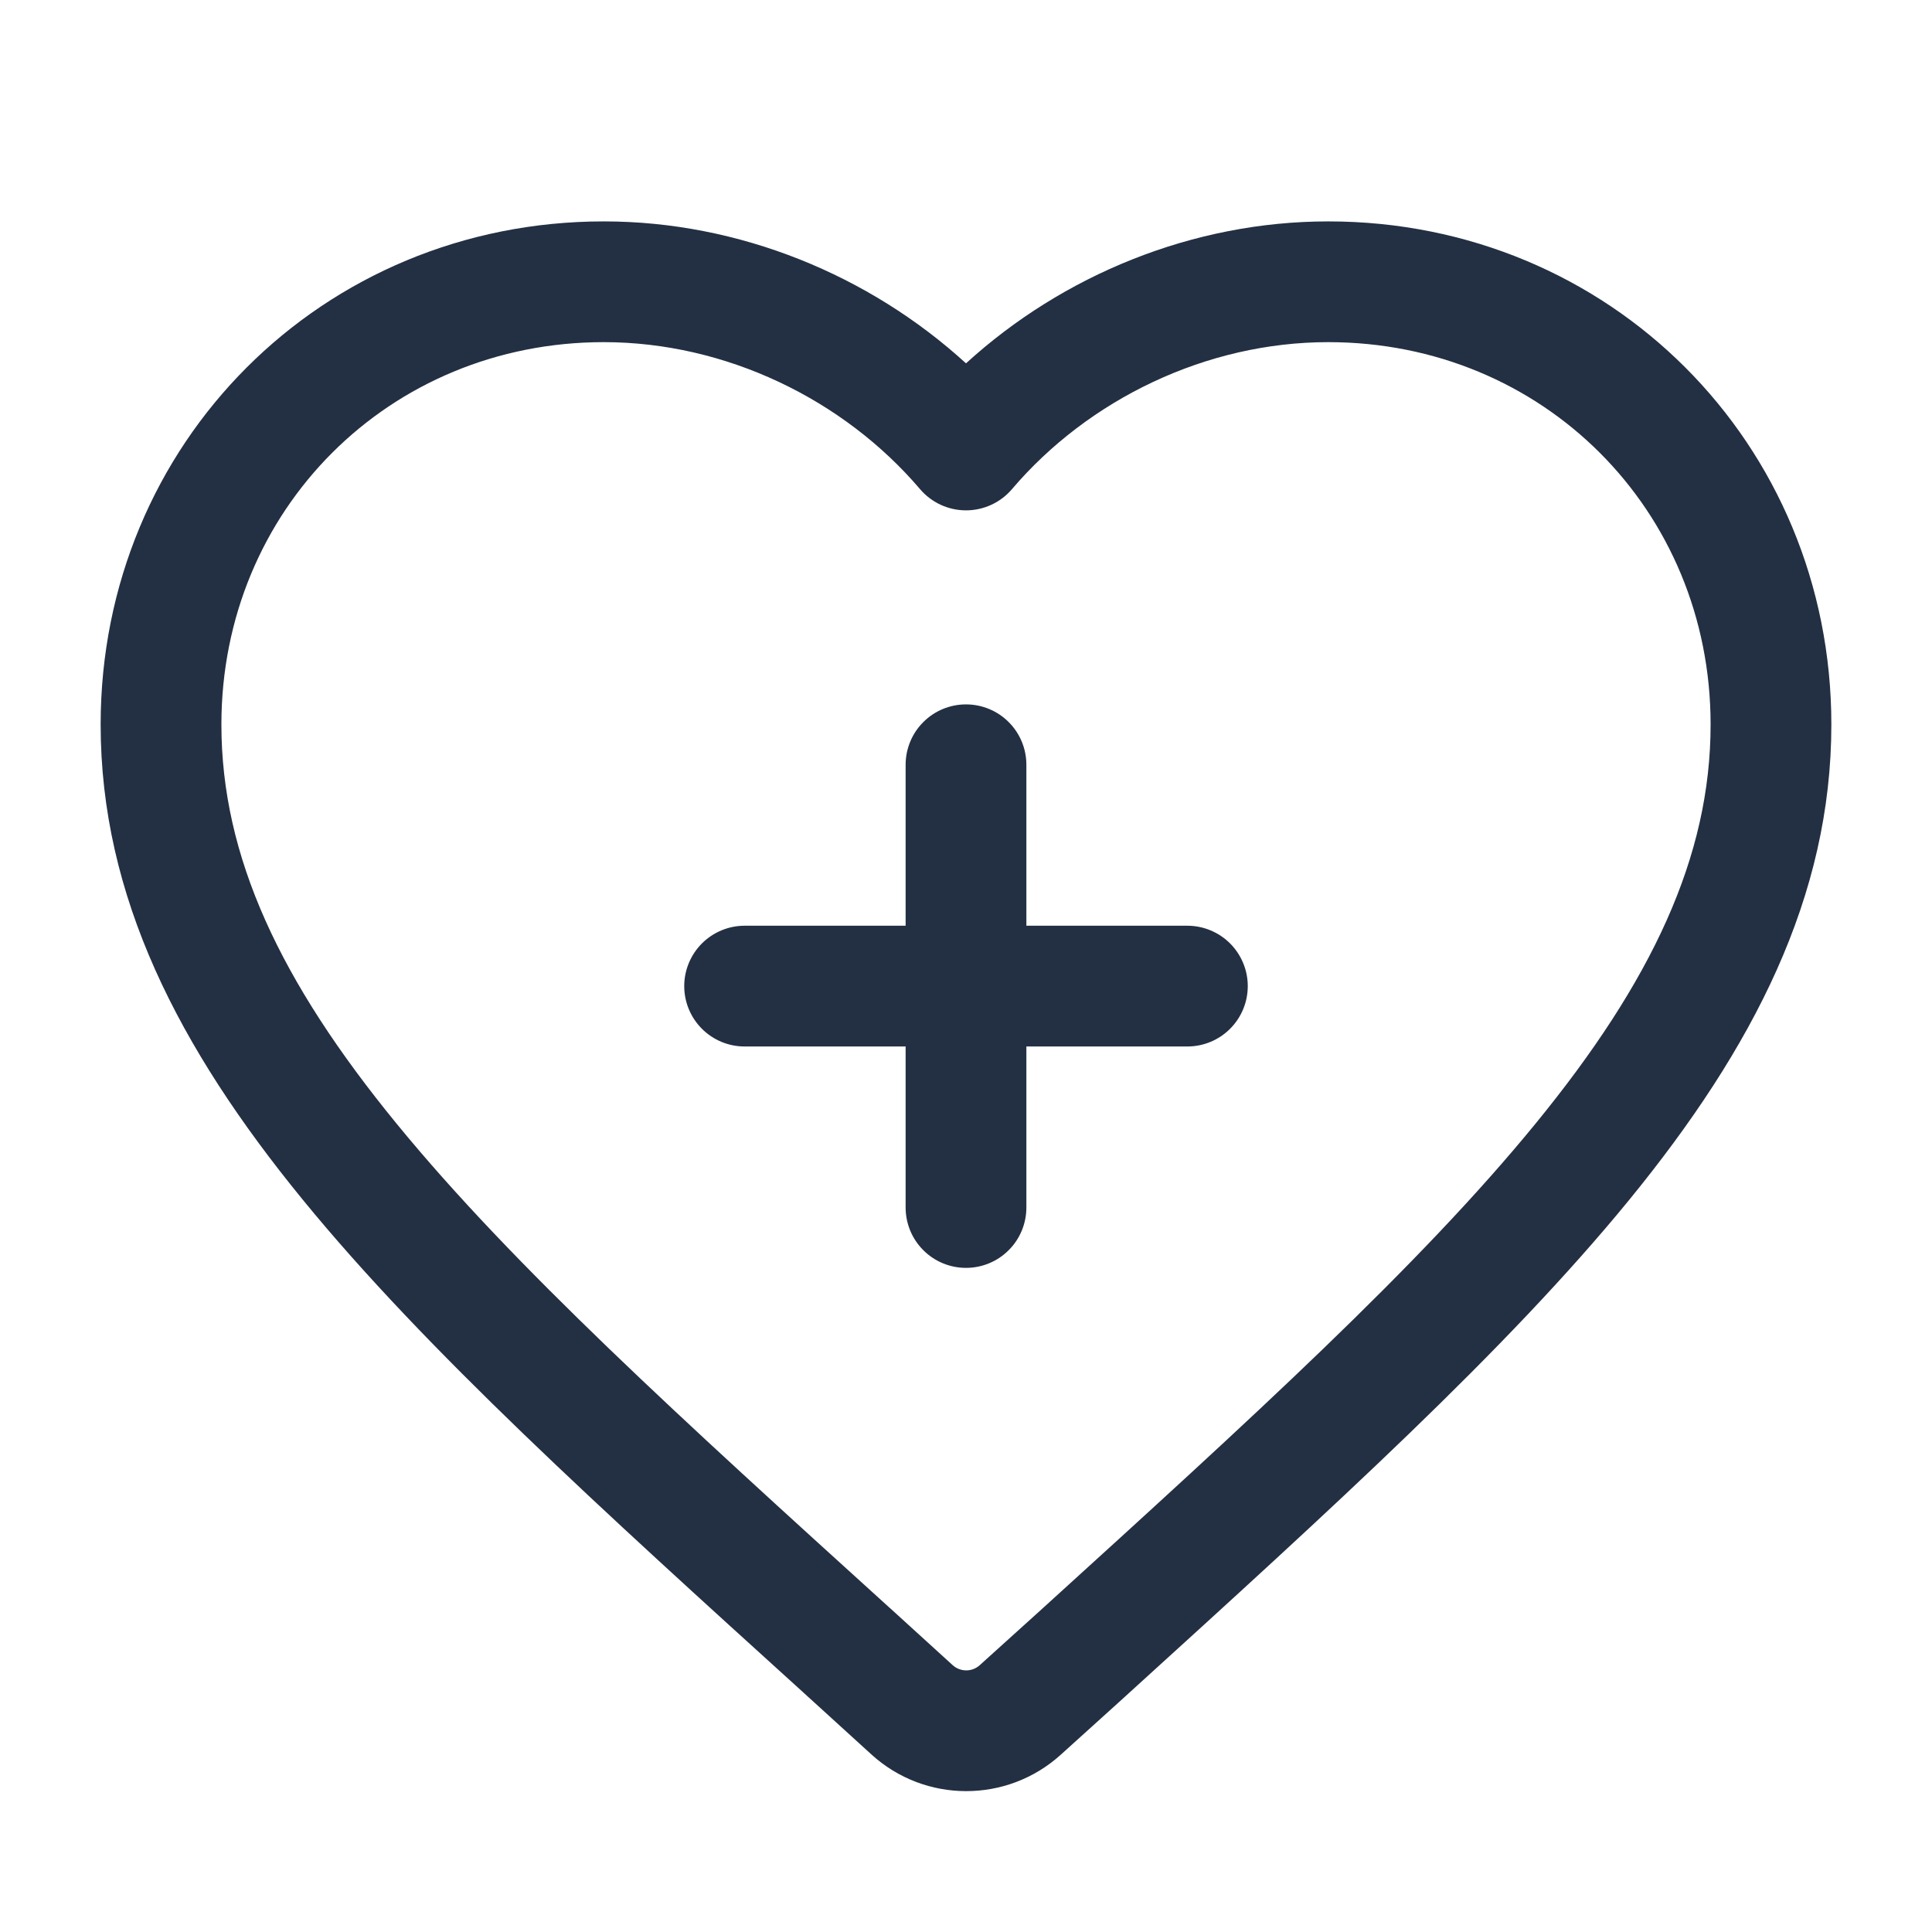 <svg width="32" height="32" viewBox="0 0 32 32" fill="none" xmlns="http://www.w3.org/2000/svg">
<path fill-rule="evenodd" clip-rule="evenodd" d="M3.667 12C3.667 8.446 6.446 5.667 10 5.667C12.017 5.667 13.969 6.611 15.239 8.102C15.429 8.325 15.707 8.453 16 8.453C16.293 8.453 16.571 8.325 16.761 8.102C18.031 6.611 19.983 5.667 22 5.667C25.554 5.667 28.333 8.446 28.333 12C28.333 14.191 27.357 16.258 25.434 18.61C23.5 20.977 20.715 23.508 17.262 26.646L17.261 26.647L16.227 27.581C16.1 27.696 15.906 27.695 15.779 27.58L14.74 26.634L14.738 26.633C11.285 23.501 8.5 20.973 6.566 18.608C4.643 16.258 3.667 14.191 3.667 12ZM10 3.667C5.341 3.667 1.667 7.341 1.667 12C1.667 14.848 2.957 17.355 5.018 19.875C7.053 22.364 9.943 24.984 13.327 28.052L13.327 28.052L13.393 28.113L13.395 28.114L14.433 29.059C15.32 29.867 16.677 29.87 17.568 29.065L18.604 28.129L18.606 28.127L18.708 28.034L18.708 28.034C22.077 24.972 24.954 22.358 26.983 19.876C29.043 17.355 30.333 14.848 30.333 12C30.333 7.341 26.659 3.667 22 3.667C19.756 3.667 17.601 4.557 16 6.018C14.399 4.557 12.244 3.667 10 3.667ZM15 17.333H12.333C12.068 17.333 11.814 17.228 11.626 17.04C11.439 16.853 11.333 16.599 11.333 16.333C11.333 16.068 11.439 15.814 11.626 15.626C11.814 15.439 12.068 15.333 12.333 15.333H15V12.667C15 12.402 15.105 12.147 15.293 11.96C15.48 11.772 15.735 11.667 16 11.667C16.265 11.667 16.52 11.772 16.707 11.96C16.895 12.147 17 12.402 17 12.667V15.333H19.667C19.932 15.333 20.186 15.439 20.374 15.626C20.561 15.814 20.667 16.068 20.667 16.333C20.667 16.599 20.561 16.853 20.374 17.04C20.186 17.228 19.932 17.333 19.667 17.333H17V20C17 20.265 16.895 20.52 16.707 20.707C16.52 20.895 16.265 21 16 21C15.735 21 15.48 20.895 15.293 20.707C15.105 20.52 15 20.265 15 20V17.333Z" fill="#233043"/>
</svg>
